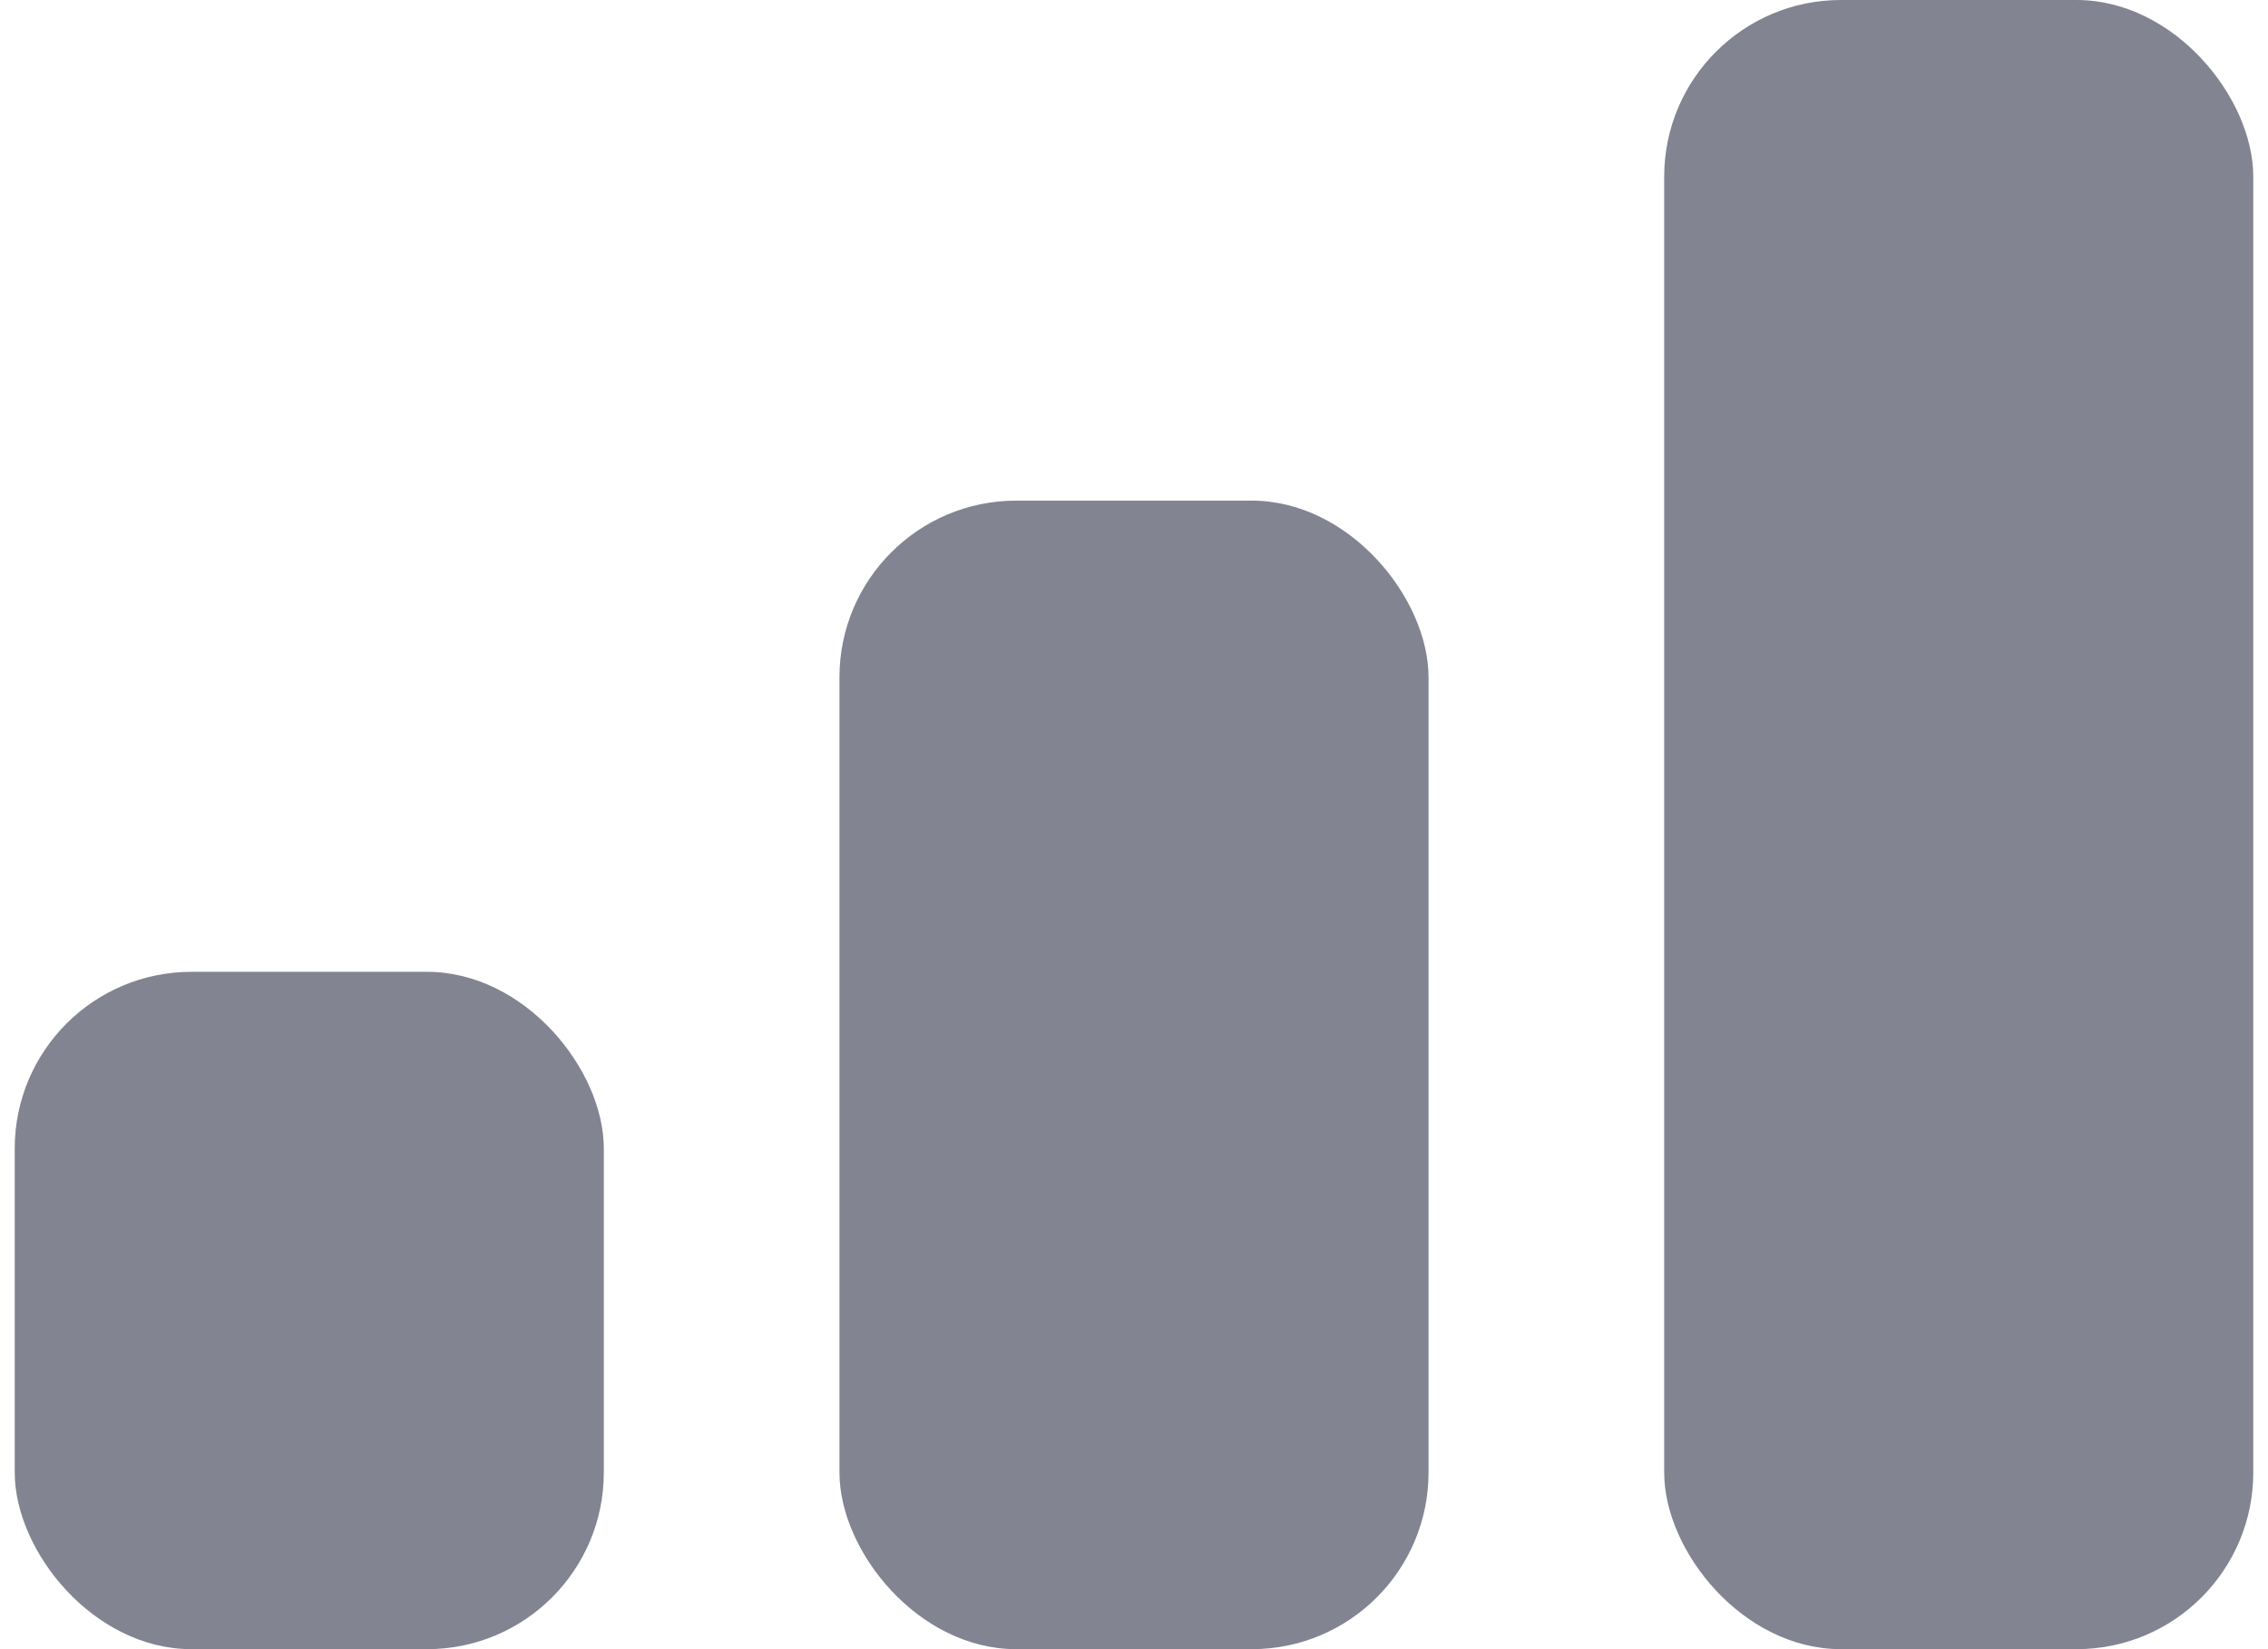 <svg width="77" height="56" viewBox="0 0 77 56" fill="none" xmlns="http://www.w3.org/2000/svg">
<rect x="0.5" y="33" width="20" height="23" rx="6" fill="#838492"/>
<rect x="28.5" y="17" width="20" height="39" rx="6" fill="#838492"/>
<rect x="56.5" width="20" height="56" rx="6" fill="#838492"/>
</svg>
